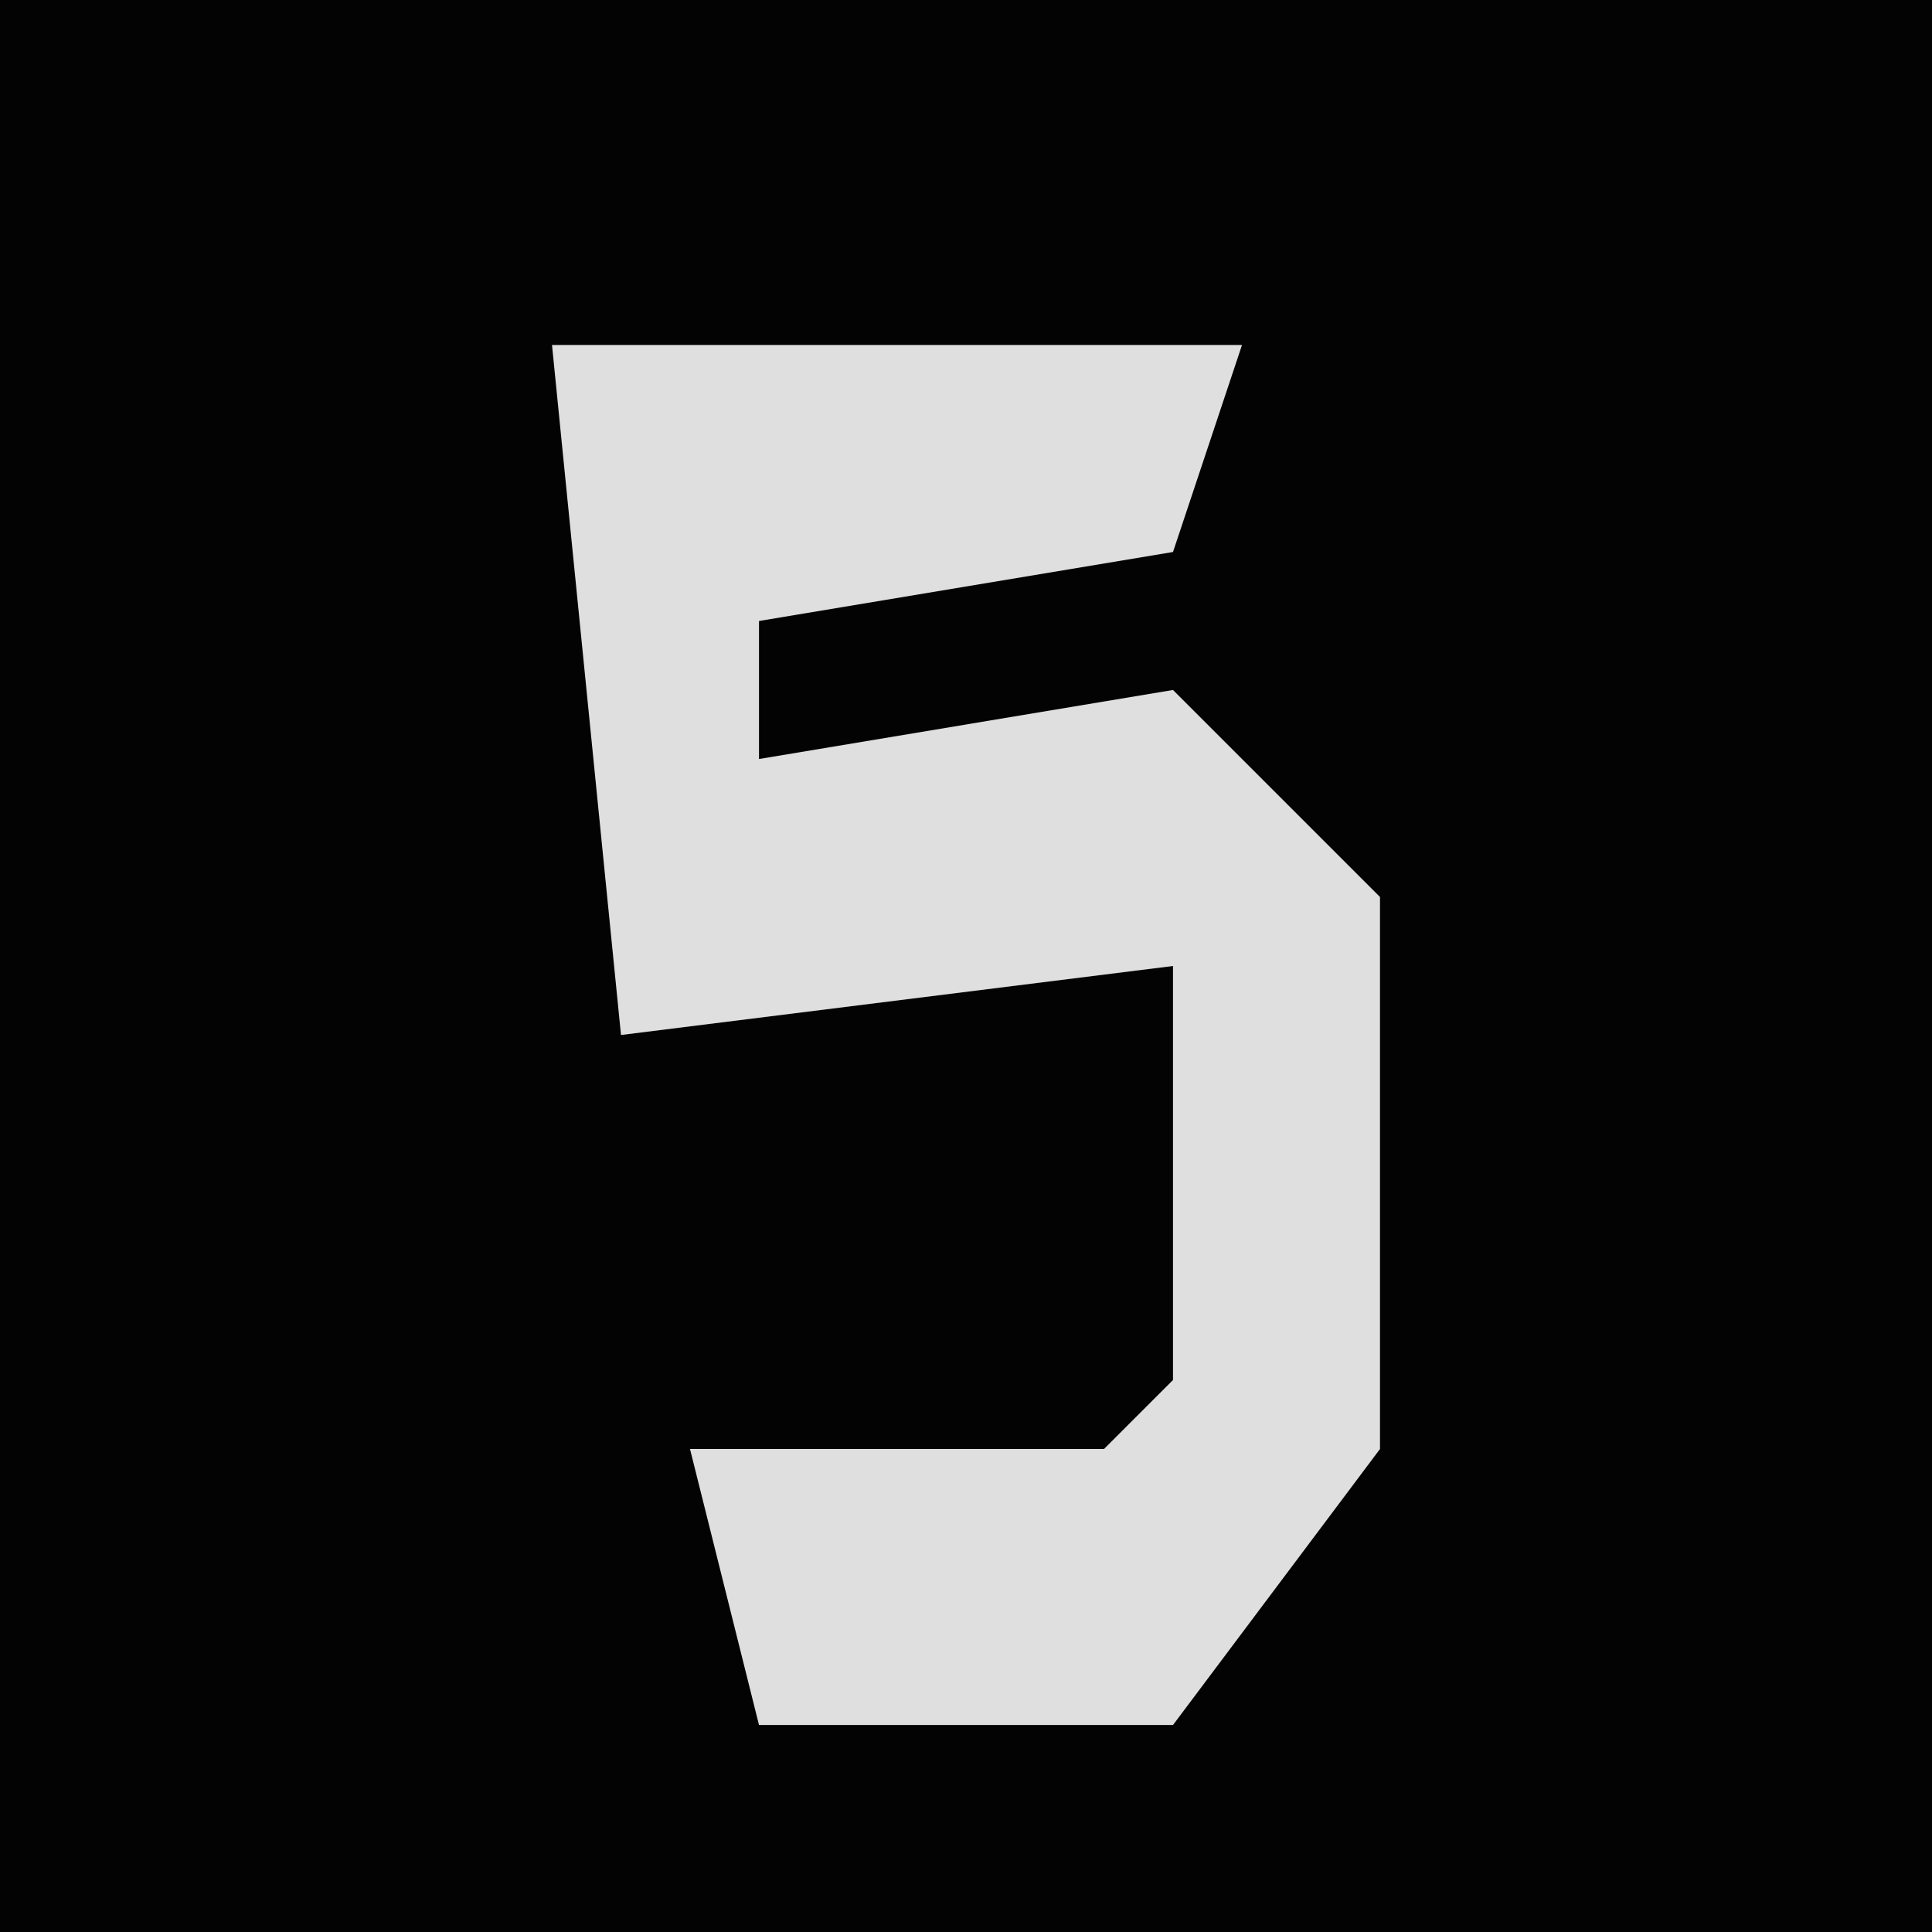 <?xml version="1.0" encoding="UTF-8"?>
<svg version="1.1" xmlns="http://www.w3.org/2000/svg" width="28" height="28">
<path d="M0,0 L28,0 L28,28 L0,28 Z " fill="#030303" transform="translate(0,0)"/>
<path d="M0,0 L10,0 L9,3 L3,4 L3,6 L9,5 L12,8 L12,16 L9,20 L3,20 L2,16 L8,16 L9,15 L9,9 L1,10 Z " fill="#DFDFDF" transform="translate(8,5)"/>
</svg>
